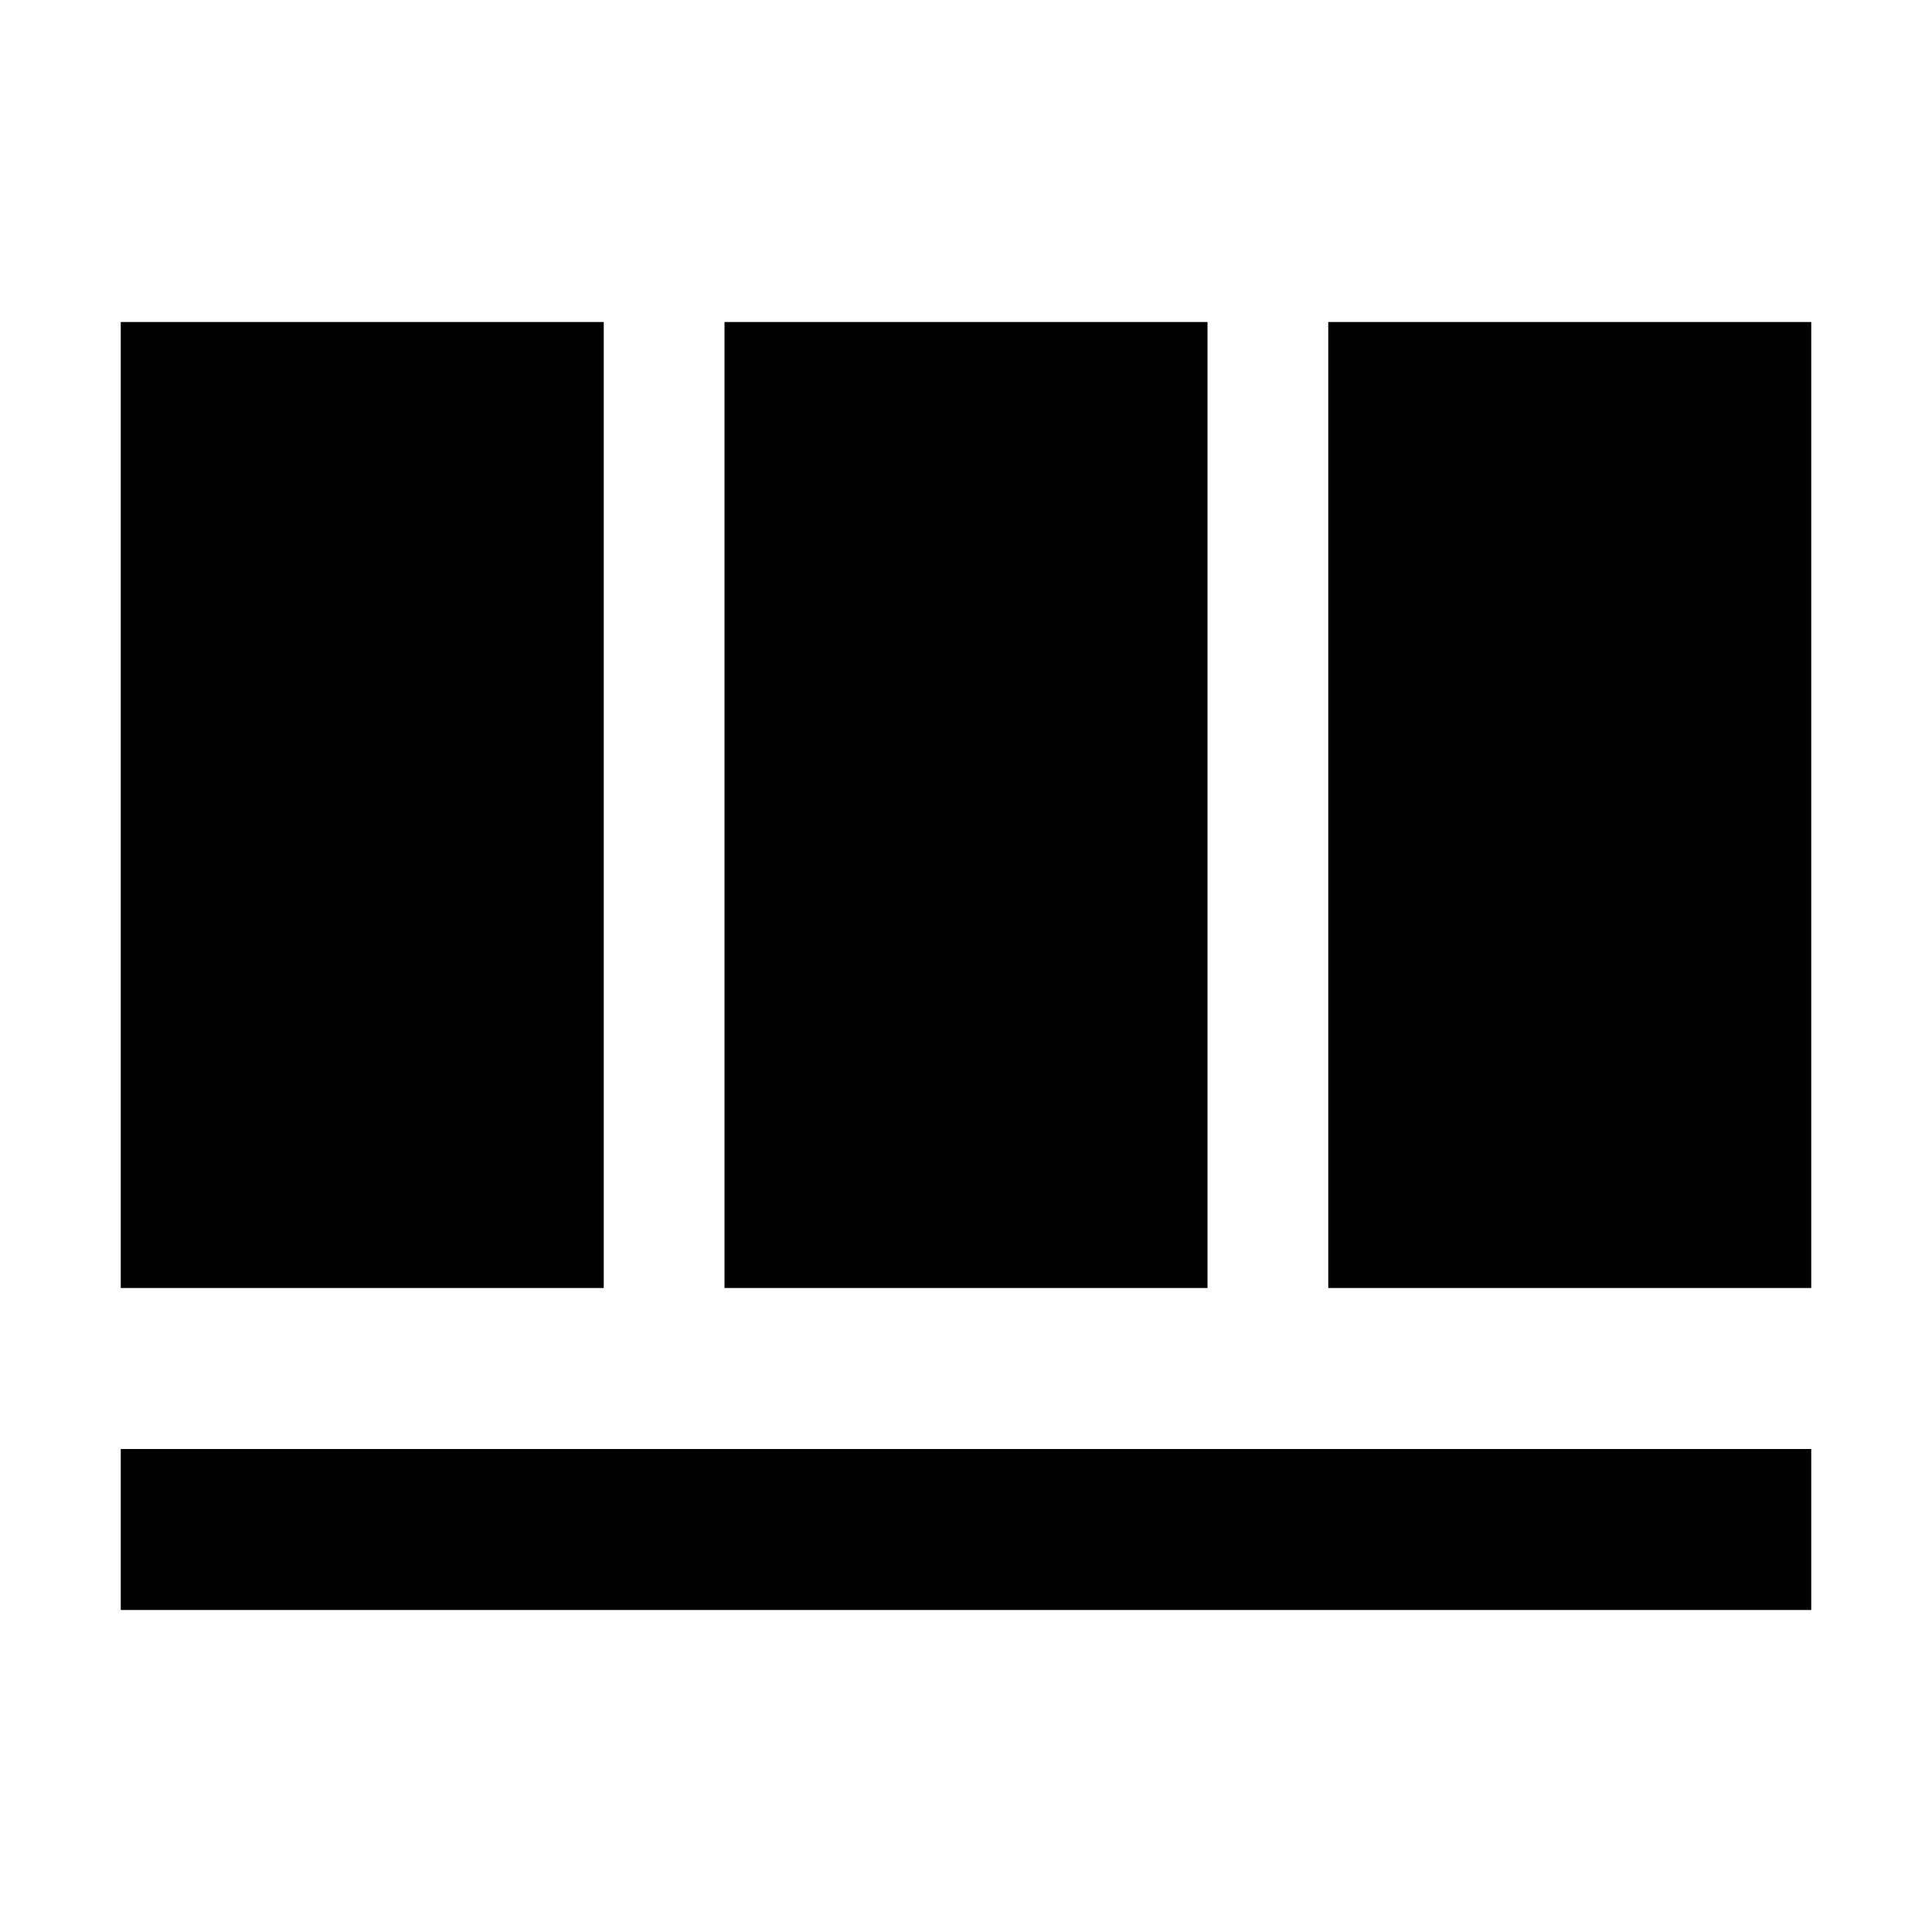 <svg xmlns="http://www.w3.org/2000/svg" xmlns:xlink="http://www.w3.org/1999/xlink" width="24" height="24" viewBox="0 0 24 24"><path fill="currentColor" d="M22.5 20h-21v-2h21zm0-16v12h-6V4zM15 4v12H9V4zM7.5 4v12h-6V4z"/></svg>